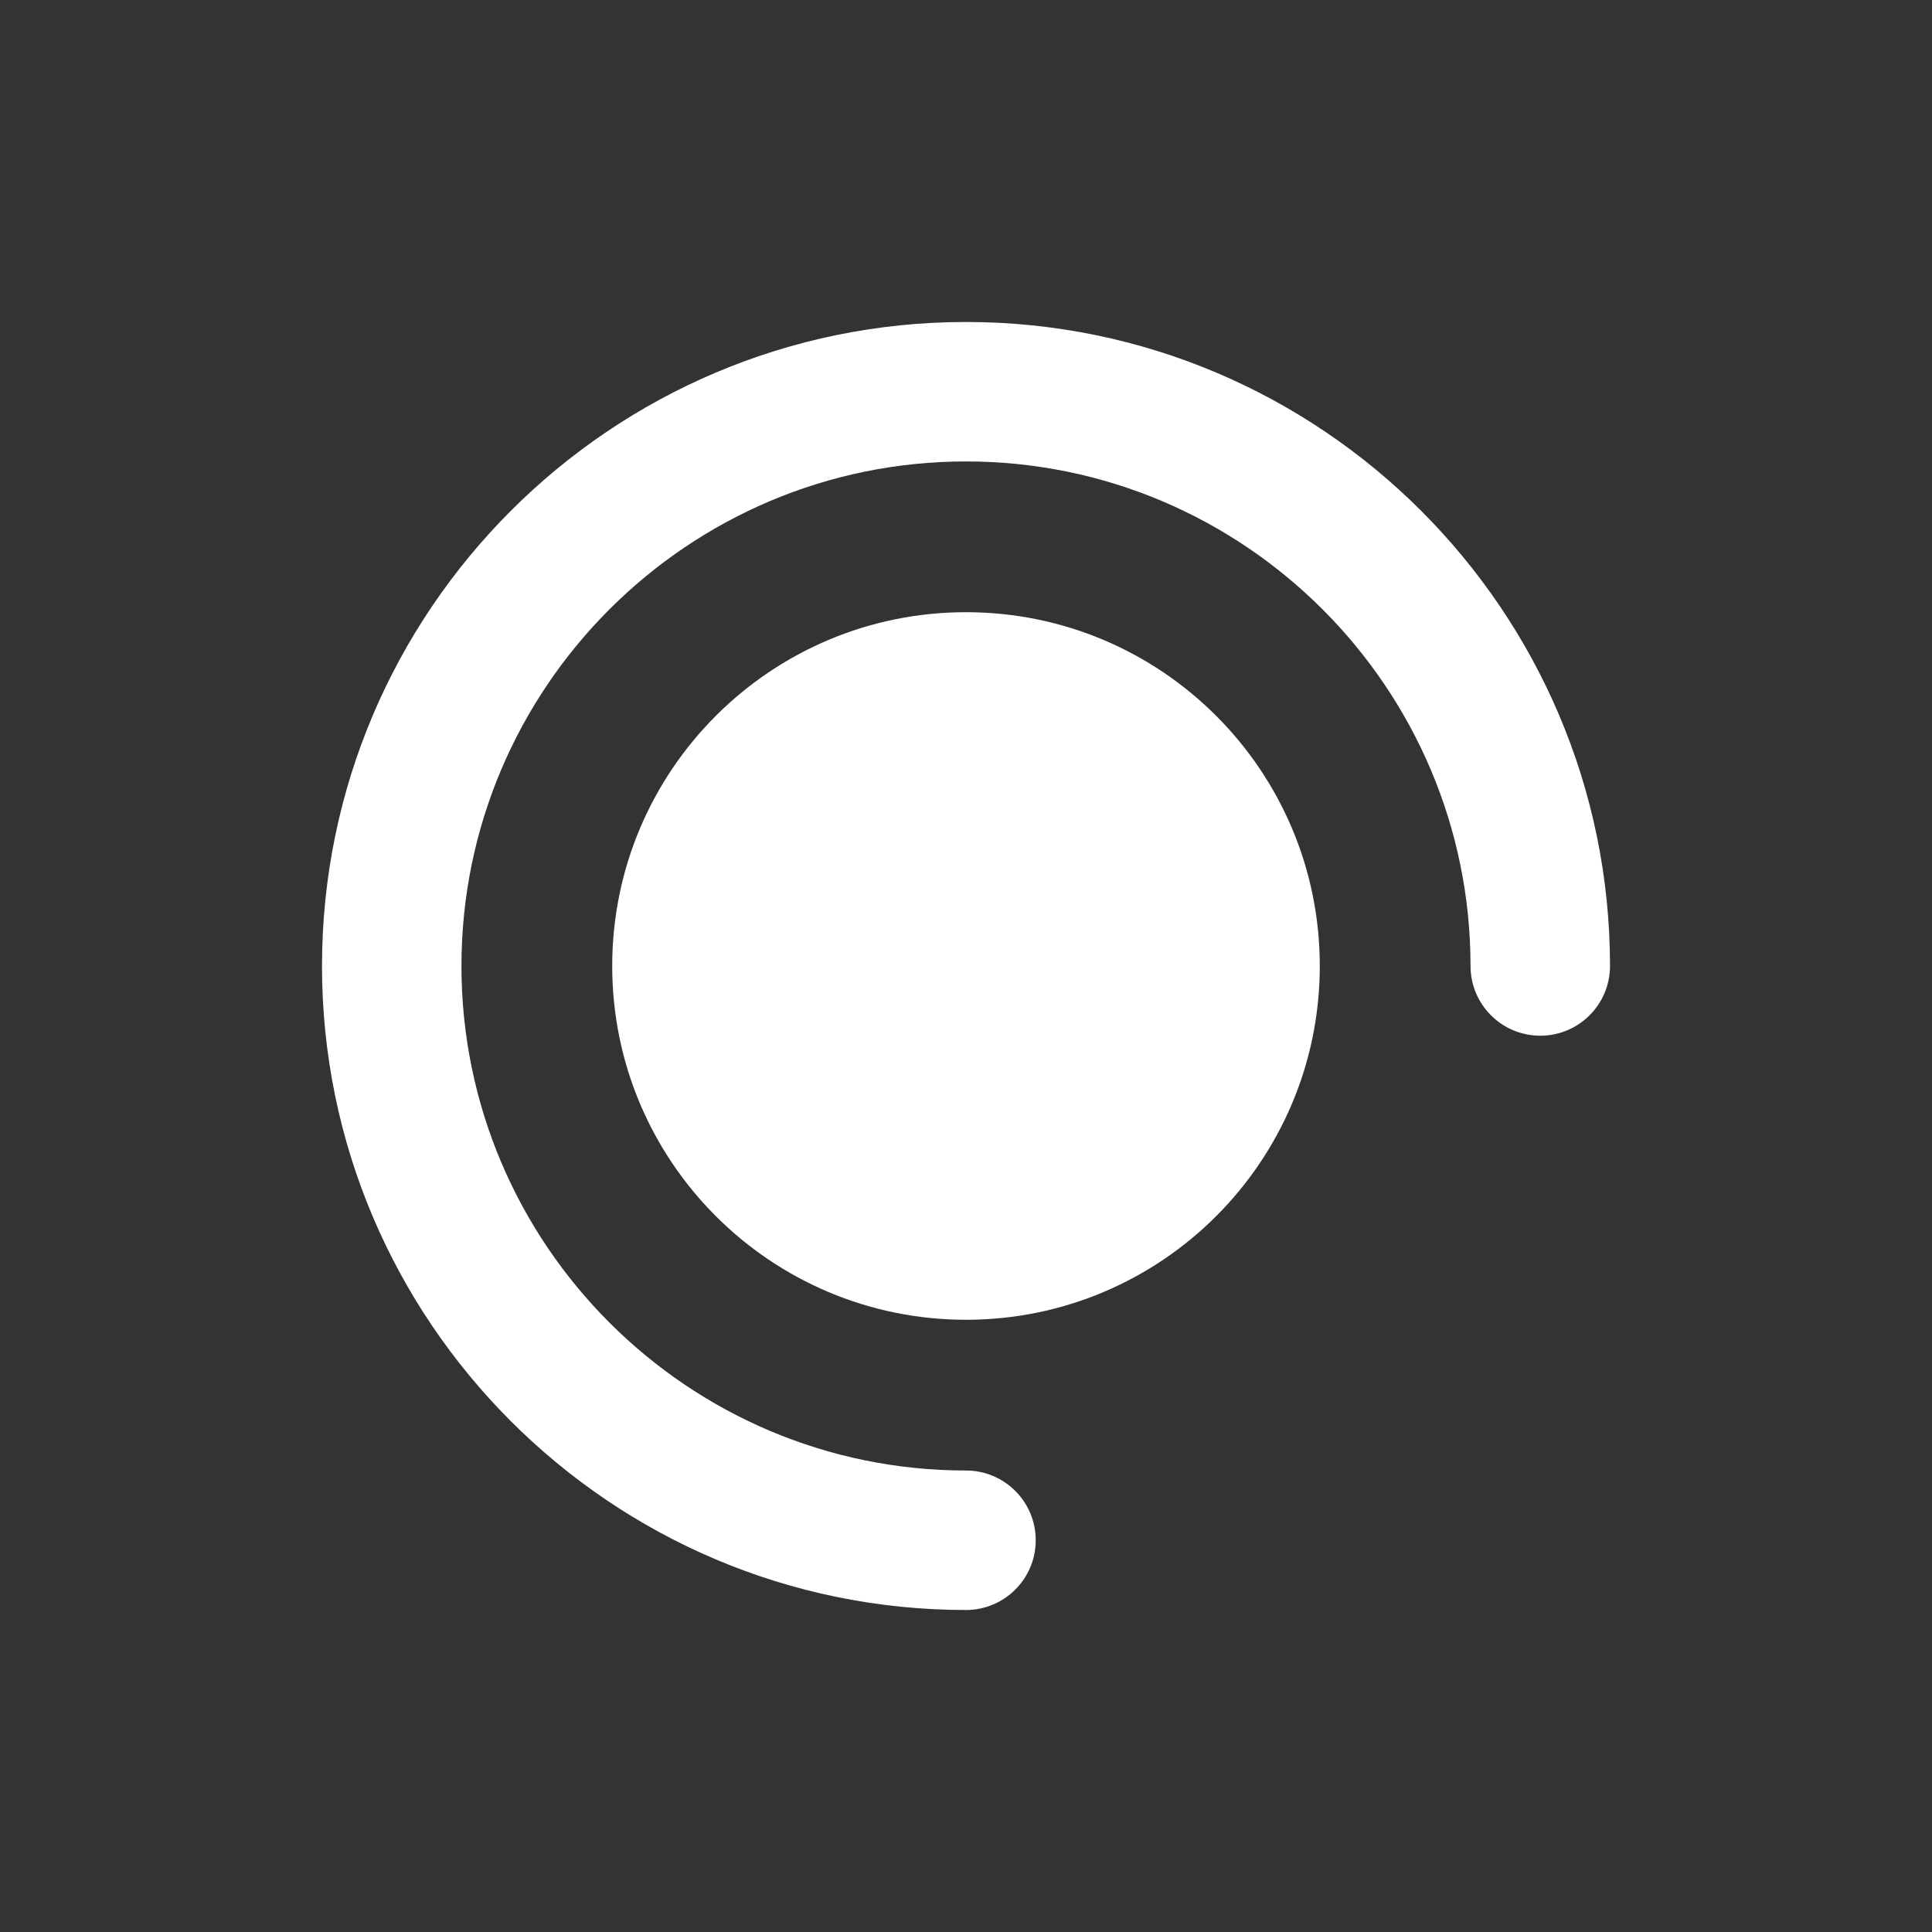 <?xml version="1.0" encoding="UTF-8" standalone="no"?>
<!-- Created with Inkscape (http://www.inkscape.org/) -->

<svg
   xmlns:dc="http://purl.org/dc/elements/1.1/"
   xmlns:cc="http://creativecommons.org/ns#"
   xmlns:rdf="http://www.w3.org/1999/02/22-rdf-syntax-ns#"
   xmlns:svg="http://www.w3.org/2000/svg"
   xmlns="http://www.w3.org/2000/svg"
   xmlns:sodipodi="http://sodipodi.sourceforge.net/DTD/sodipodi-0.dtd"
   xmlns:inkscape="http://www.inkscape.org/namespaces/inkscape"
   width="600"
   height="600"
   viewBox="0 0 158.75 158.75"
   version="1.1"
   id="svg3938"
   inkscape:version="0.92.1 r15371"
   sodipodi:docname="AppList.TargetSize.Plated.svg"
   inkscape:export-filename="C:\Users\ststa\Desktop\Soundboard assets\AppList.targetsize-96.png"
   inkscape:export-xdpi="15.36"
   inkscape:export-ydpi="15.36">
  <rect x="0" y="0" width="158.75" height="158.75" fill="#333333" stroke="none"/>
  <defs
     id="defs3932" />
  <sodipodi:namedview
     id="base"
     pagecolor="#ffffff"
     bordercolor="#666666"
     borderopacity="1"
     inkscape:pageopacity="0.0"
     inkscape:pageshadow="2"
     inkscape:zoom="0.98994949"
     inkscape:cx="281.65696"
     inkscape:cy="287.5249"
     inkscape:document-units="px"
     inkscape:current-layer="layer1"
     showgrid="false"
     units="px"
     inkscape:window-width="1536"
     inkscape:window-height="801"
     inkscape:window-x="-8"
     inkscape:window-y="-8"
     inkscape:window-maximized="1"
     inkscape:pagecheckerboard="true" />
  <g
     inkscape:label="Layer 1"
     inkscape:groupmode="layer"
     id="layer1"
     transform="translate(0,-138.25)">
    <path
       id="path3817-1"
       d="m 108.445,217.624 c 0,-16.055 -13.015,-29.07 -29.07,-29.07 -16.055,0 -29.07,13.015 -29.07,29.07 0,16.055 13.015,29.07 29.07,29.07 16.055,0 29.07,-13.015 29.07,-29.07"
       style="fill:#ffffff;fill-opacity:1;fill-rule:nonzero;stroke:none;stroke-width:0.339"
       inkscape:connector-curvature="0" />
    <path
       id="path3819-2"
       d="m 26.458,217.624 c 0,29.179 23.738,52.917 52.916,52.917 3.165,0 5.73,-2.566 5.73,-5.731 0,-3.164 -2.565,-5.73 -5.73,-5.73 -22.859,0 -41.457,-18.597 -41.457,-41.457 0,-22.859 18.597,-41.457 41.457,-41.457 22.859,0 41.457,18.597 41.457,41.457 0,3.165 2.566,5.73 5.731,5.73 3.164,0 5.73,-2.565 5.73,-5.73 0,-29.178 -23.738,-52.916 -52.917,-52.916 -29.178,0 -52.916,23.738 -52.916,52.916"
       style="fill:#ffffff;fill-opacity:1;fill-rule:nonzero;stroke:none;stroke-width:0.339"
       inkscape:connector-curvature="0" />
  </g>
</svg>
